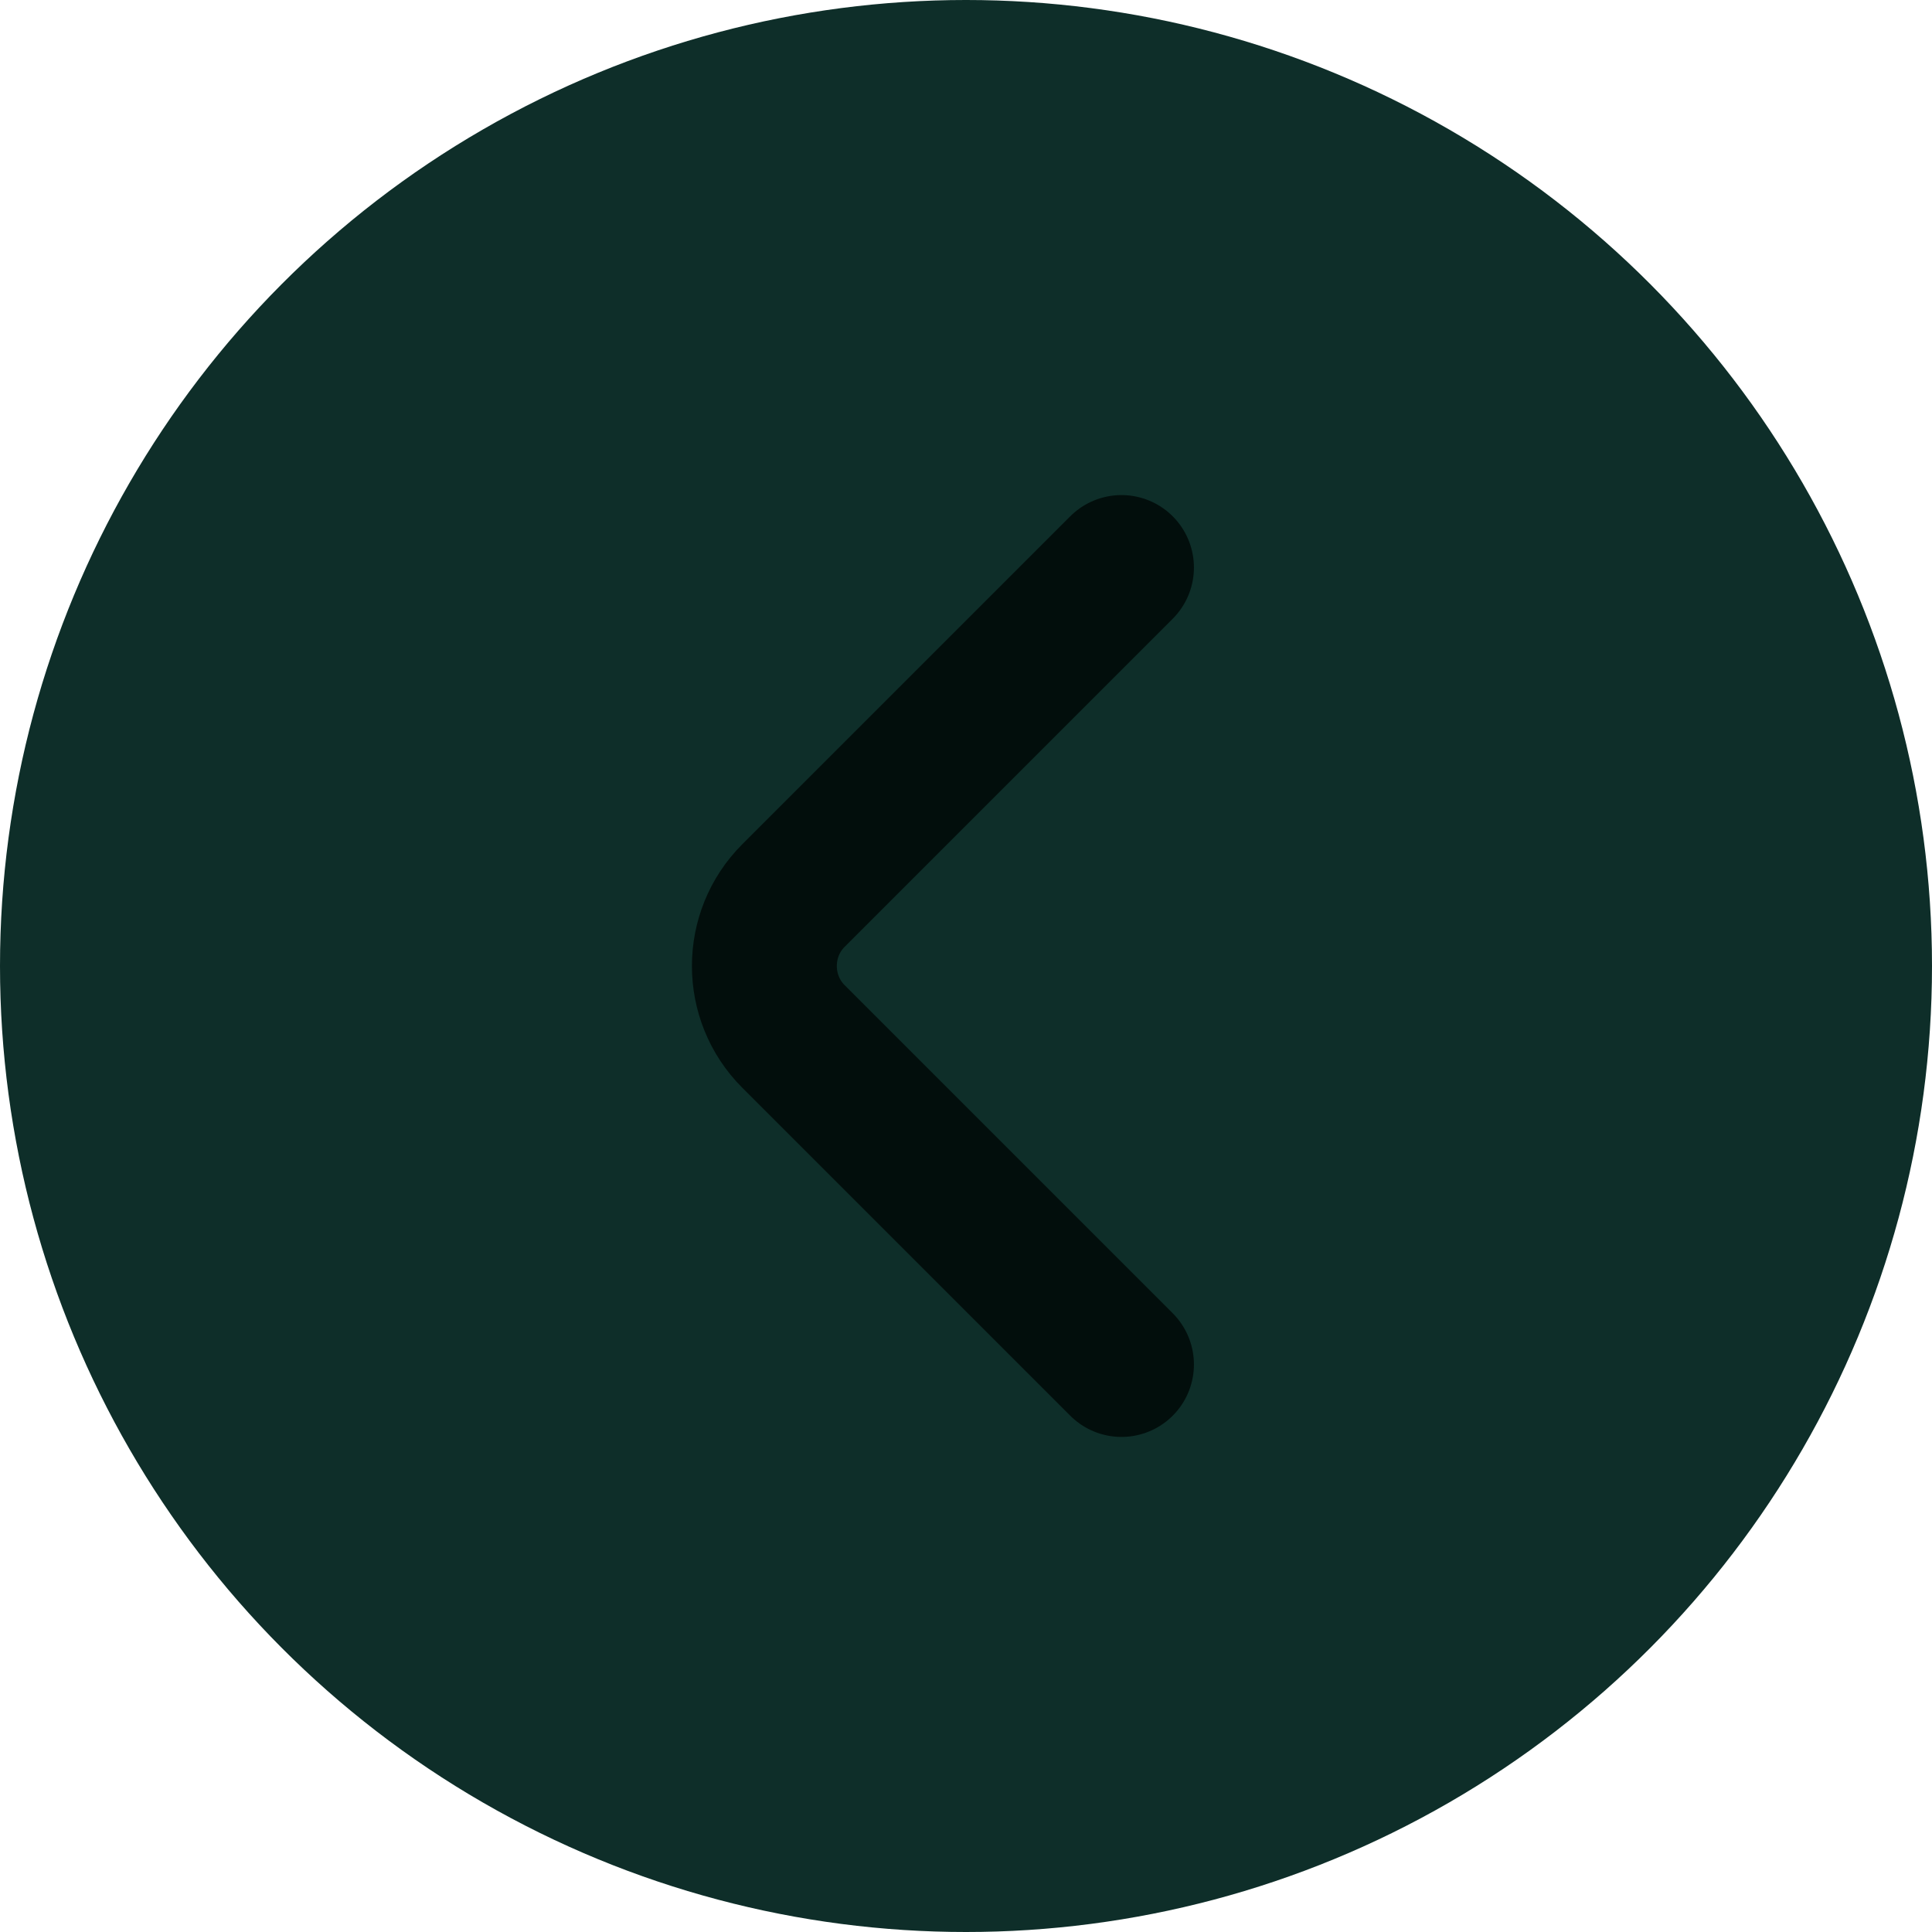 <svg width="40" height="40" viewBox="0 0 40 40" fill="none" xmlns="http://www.w3.org/2000/svg">
<circle cx="20" cy="20" r="20" transform="rotate(-180 20 20)" fill="#0E2E29"/>
<path d="M23.219 11.75L16.427 18.542C15.625 19.344 15.625 20.656 16.427 21.458L23.219 28.25" stroke="#020E0C" stroke-width="3" stroke-miterlimit="10" stroke-linecap="round" stroke-linejoin="round"/>
</svg>
